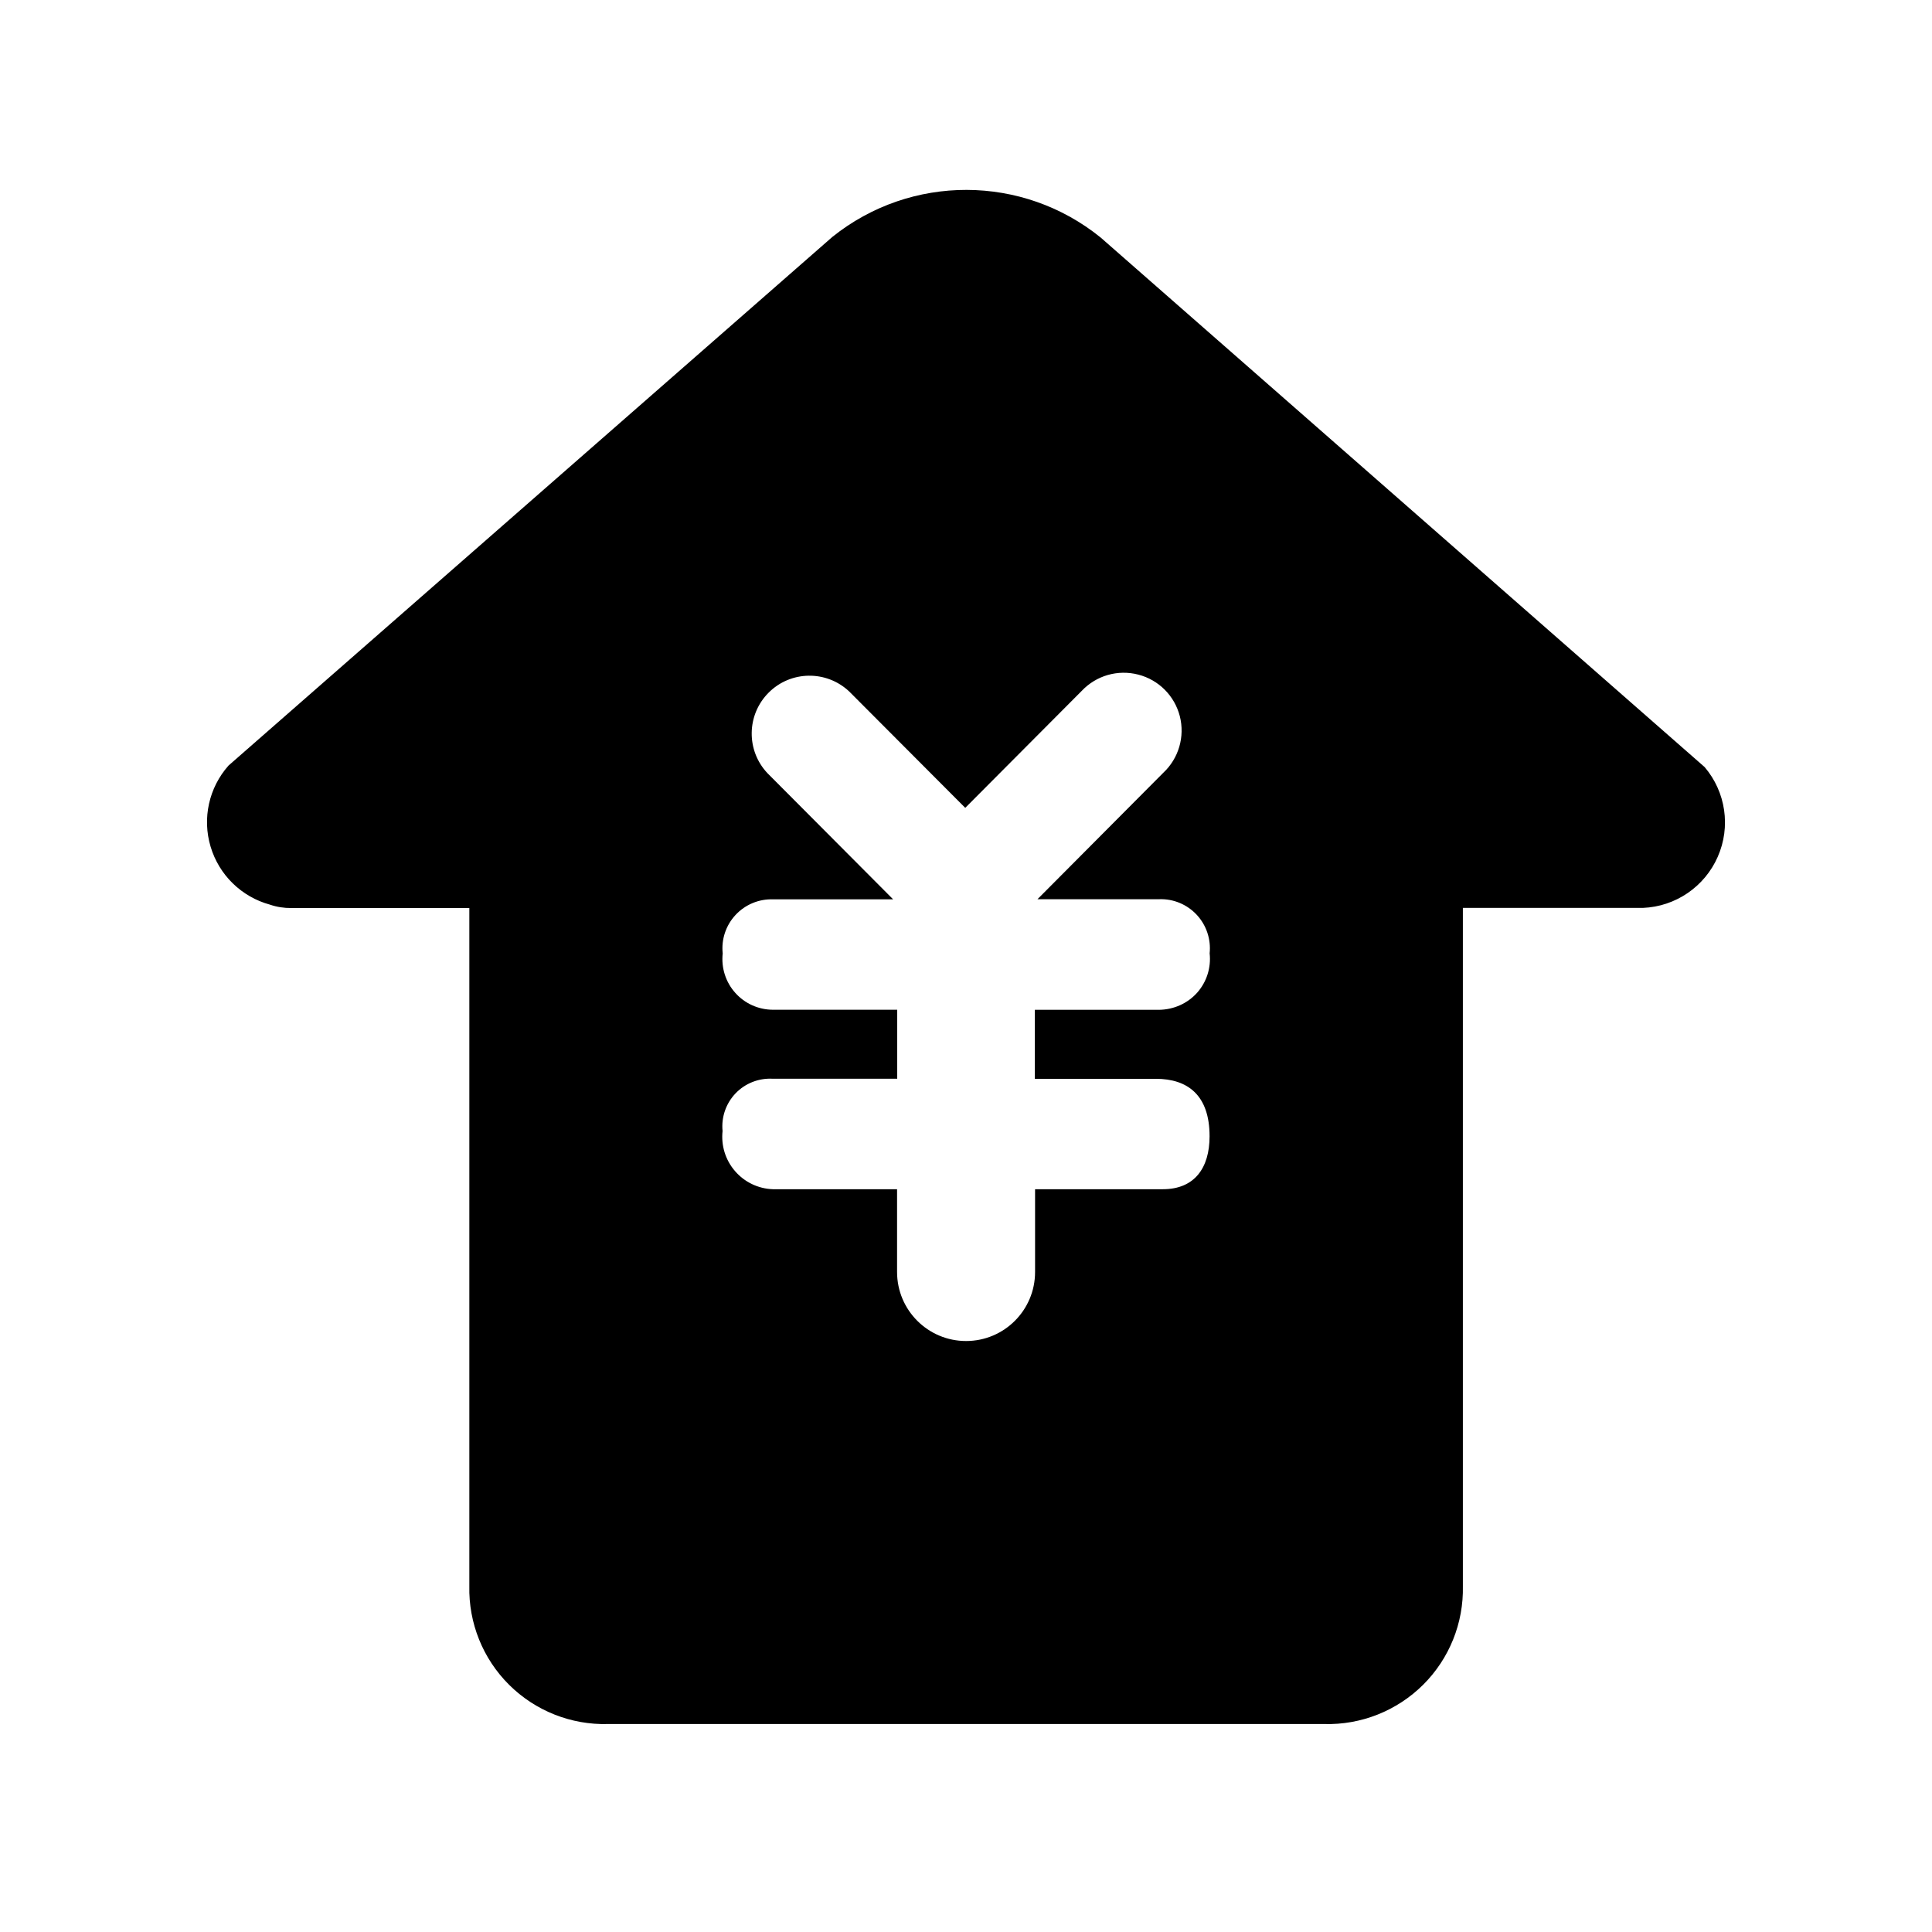 <?xml version="1.0" encoding="UTF-8"?>
<svg width="28px" height="28px" viewBox="0 0 28 28" version="1.1" xmlns="http://www.w3.org/2000/svg" xmlns:xlink="http://www.w3.org/1999/xlink">
    <!-- Generator: Sketch 63.1 (92452) - https://sketch.com -->
    <title>icon/导航图标/settlement_payment</title>
    <desc>Created with Sketch.</desc>
    <g id="icon/导航图标/settlement_payment" stroke="none" stroke-width="1" fill="none" fill-rule="evenodd">
        <g id="付款管理" transform="translate(14, 14) scale(1, -1) translate(-14, -14) " fill="#000000" fill-rule="nonzero">
            <path d="M19.19,3.014 C19.726,2.999 20.244,3.205 20.625,3.583 C21.005,3.961 21.213,4.478 21.201,5.014 L21.201,14.842 L23.81,14.842 C24.283,14.861 24.705,15.149 24.895,15.583 C25.086,16.017 25.012,16.522 24.705,16.883 L15.951,24.558 C14.819,25.474 13.202,25.478 12.065,24.568 L3.312,16.905 C3.028,16.585 2.929,16.141 3.052,15.73 C3.174,15.32 3.499,15.002 3.913,14.889 C4.012,14.855 4.117,14.839 4.222,14.84 L6.802,14.84 L6.802,5.014 C6.79,4.478 6.998,3.961 7.378,3.583 C7.758,3.205 8.277,2.999 8.813,3.014 L19.19,3.014 Z M14.001,8.565 C13.449,8.565 13.001,9.013 13.001,9.565 L13.001,9.565 L13.001,10.765 L11.201,10.765 C10.99,10.772 10.791,10.867 10.653,11.027 C10.514,11.187 10.449,11.397 10.472,11.608 C10.452,11.809 10.521,12.009 10.661,12.155 C10.801,12.301 10.999,12.378 11.201,12.366 L11.201,12.366 L13.003,12.366 L13.003,13.366 L11.203,13.366 C10.994,13.366 10.795,13.455 10.656,13.611 C10.517,13.766 10.451,13.974 10.474,14.182 C10.452,14.386 10.52,14.589 10.66,14.74 C10.8,14.89 10.998,14.973 11.203,14.966 L11.203,14.966 L12.944,14.966 L11.123,16.794 C10.812,17.123 10.819,17.64 11.139,17.961 C11.459,18.282 11.975,18.29 12.306,17.98 L12.306,17.98 L13.989,16.292 L15.678,17.988 C15.888,18.21 16.201,18.3 16.497,18.223 C16.793,18.147 17.023,17.916 17.099,17.62 C17.174,17.324 17.083,17.01 16.86,16.801 L16.86,16.801 L15.036,14.968 L16.802,14.968 C17.007,14.975 17.205,14.892 17.345,14.741 C17.484,14.591 17.552,14.388 17.531,14.183 C17.554,13.976 17.488,13.768 17.349,13.612 C17.21,13.457 17.011,13.368 16.798,13.365 L16.798,13.365 L14.998,13.365 L14.998,12.365 L16.752,12.365 C17.211,12.365 17.53,12.13 17.53,11.532 C17.53,11.072 17.311,10.765 16.853,10.765 L16.853,10.765 L15.001,10.765 L15.001,9.565 C15.001,9.013 14.554,8.565 14.001,8.565 Z" id="形状"></path>
        </g>
    </g>
</svg>